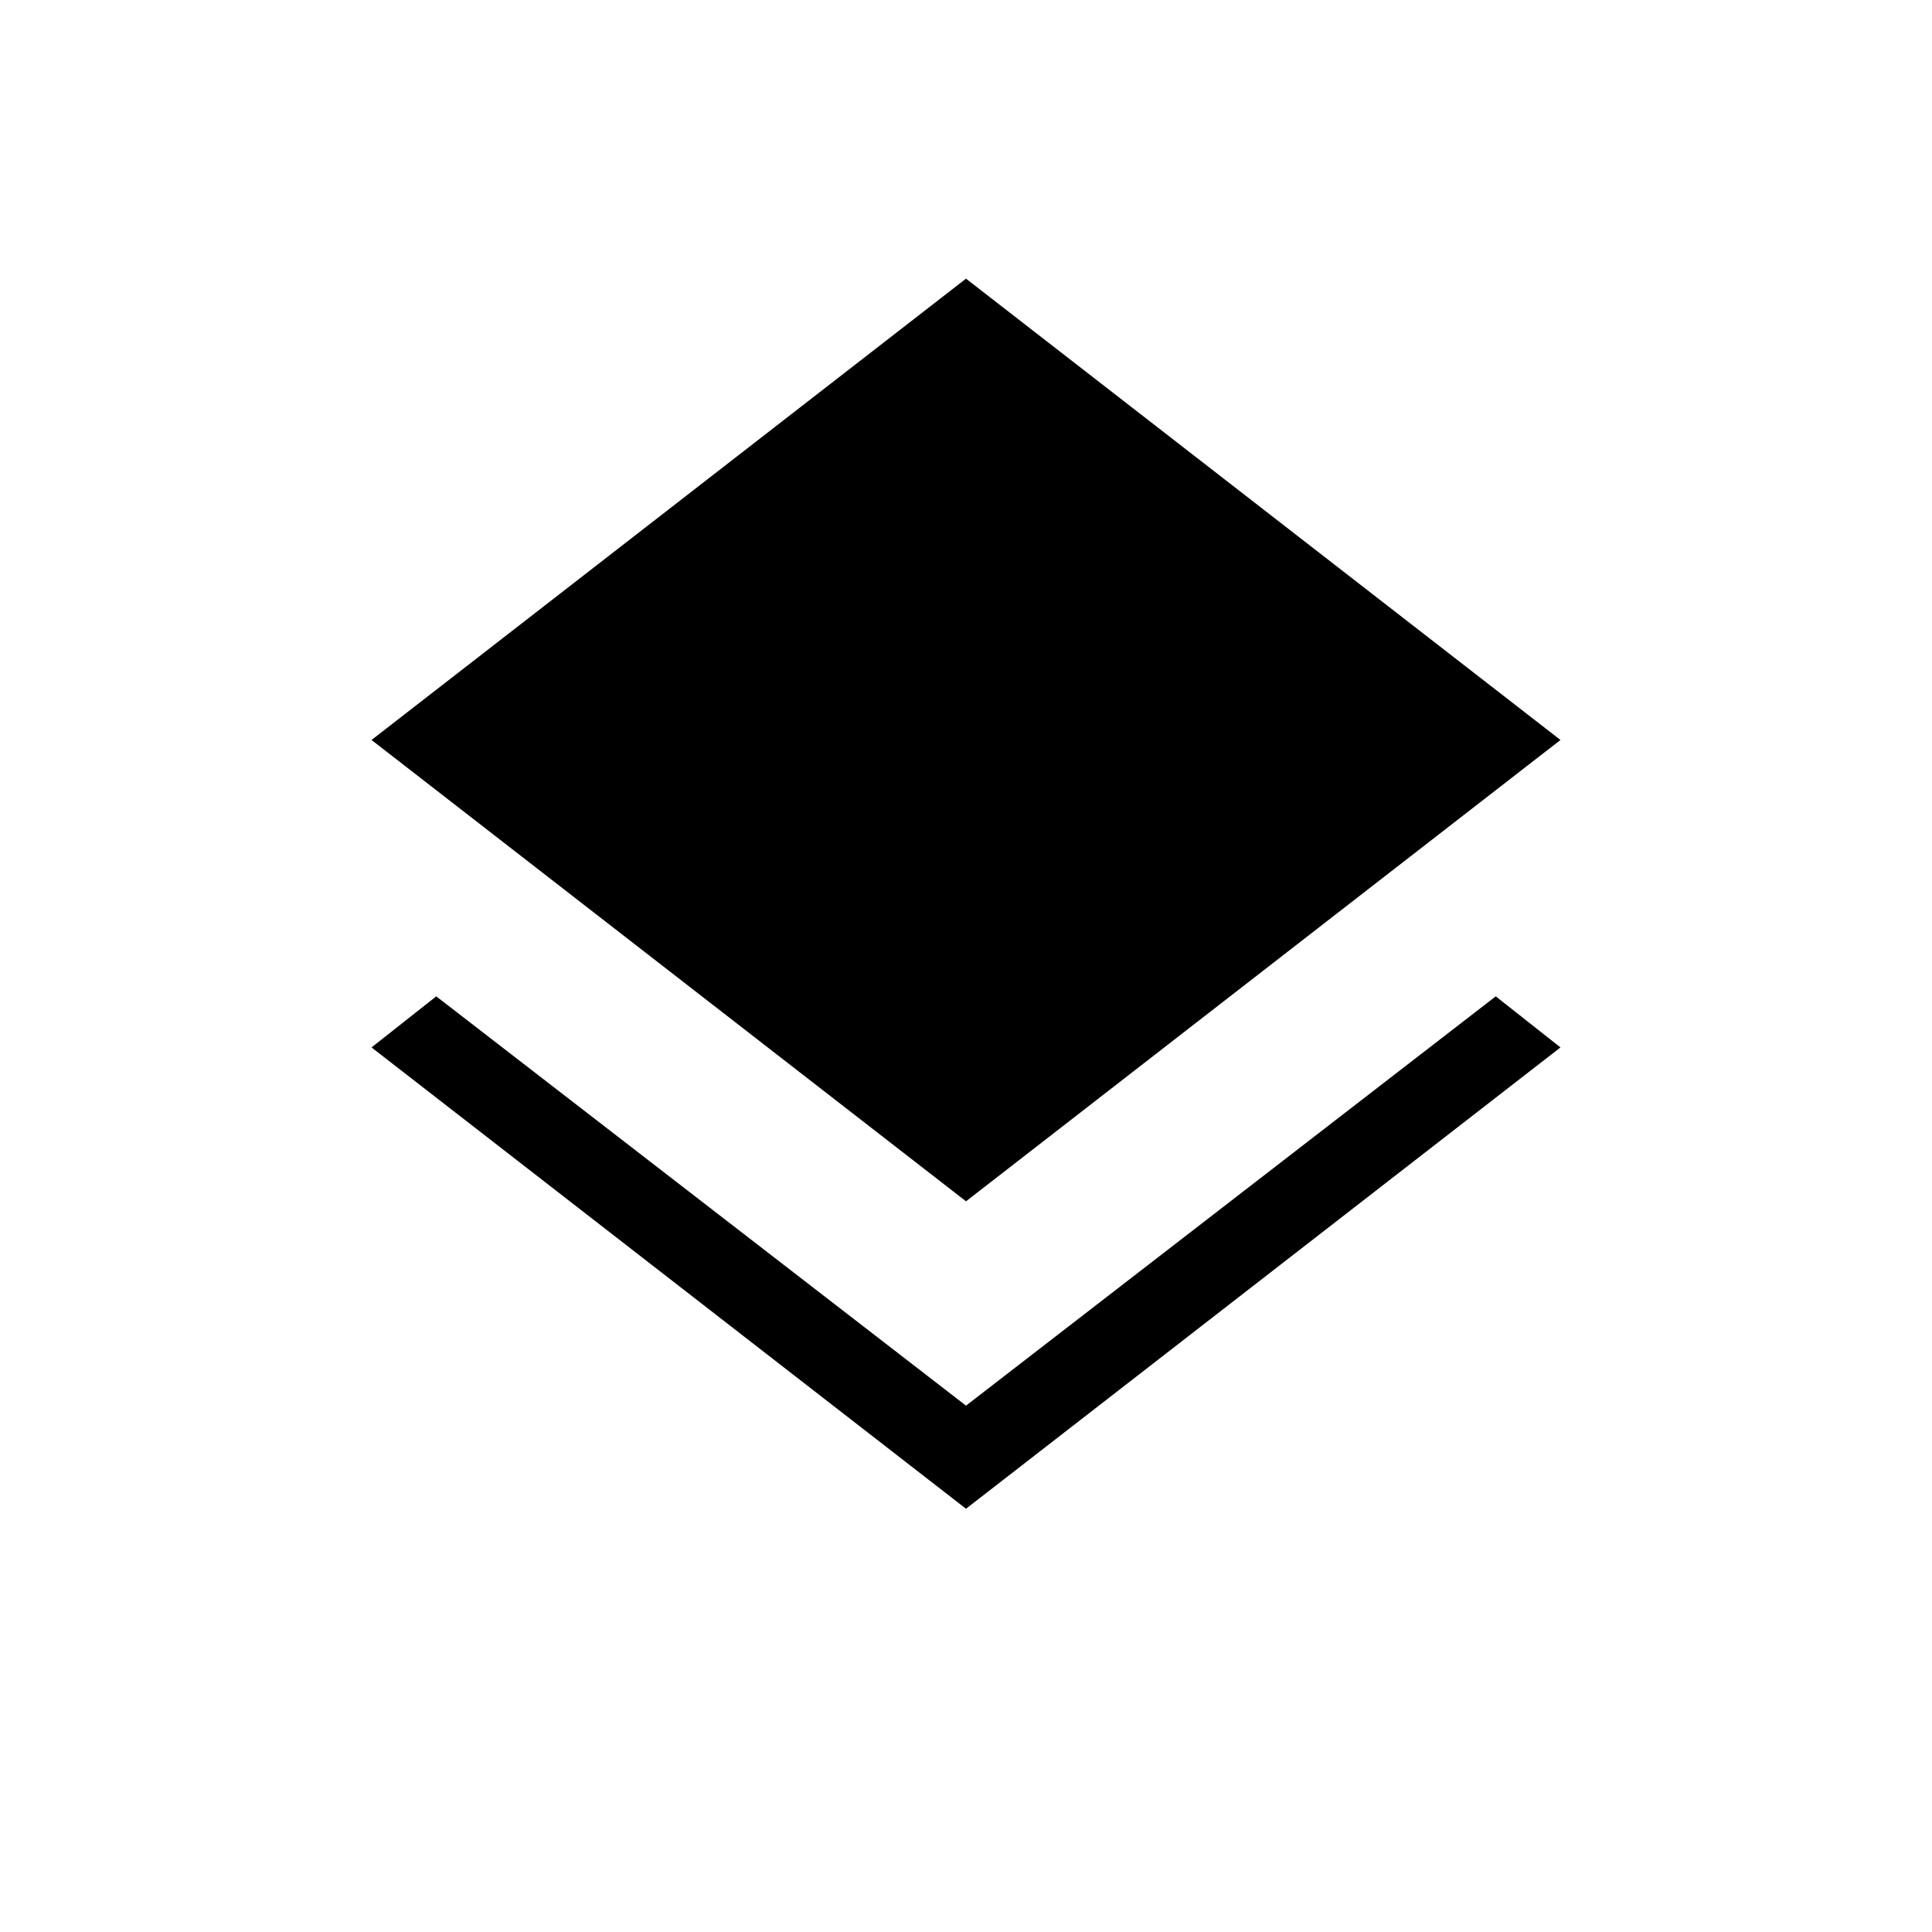 <svg xmlns="http://www.w3.org/2000/svg" height="24" viewBox="0 -960 960 960" width="24"><path d="M480-210.31 184.61-439.54l32.16-25.38L480-261.54l263.23-203.38 32.16 25.38L480-210.31Zm0-152.77L184.61-592.31 480-821.54l295.39 229.23L480-363.08Z"/></svg>